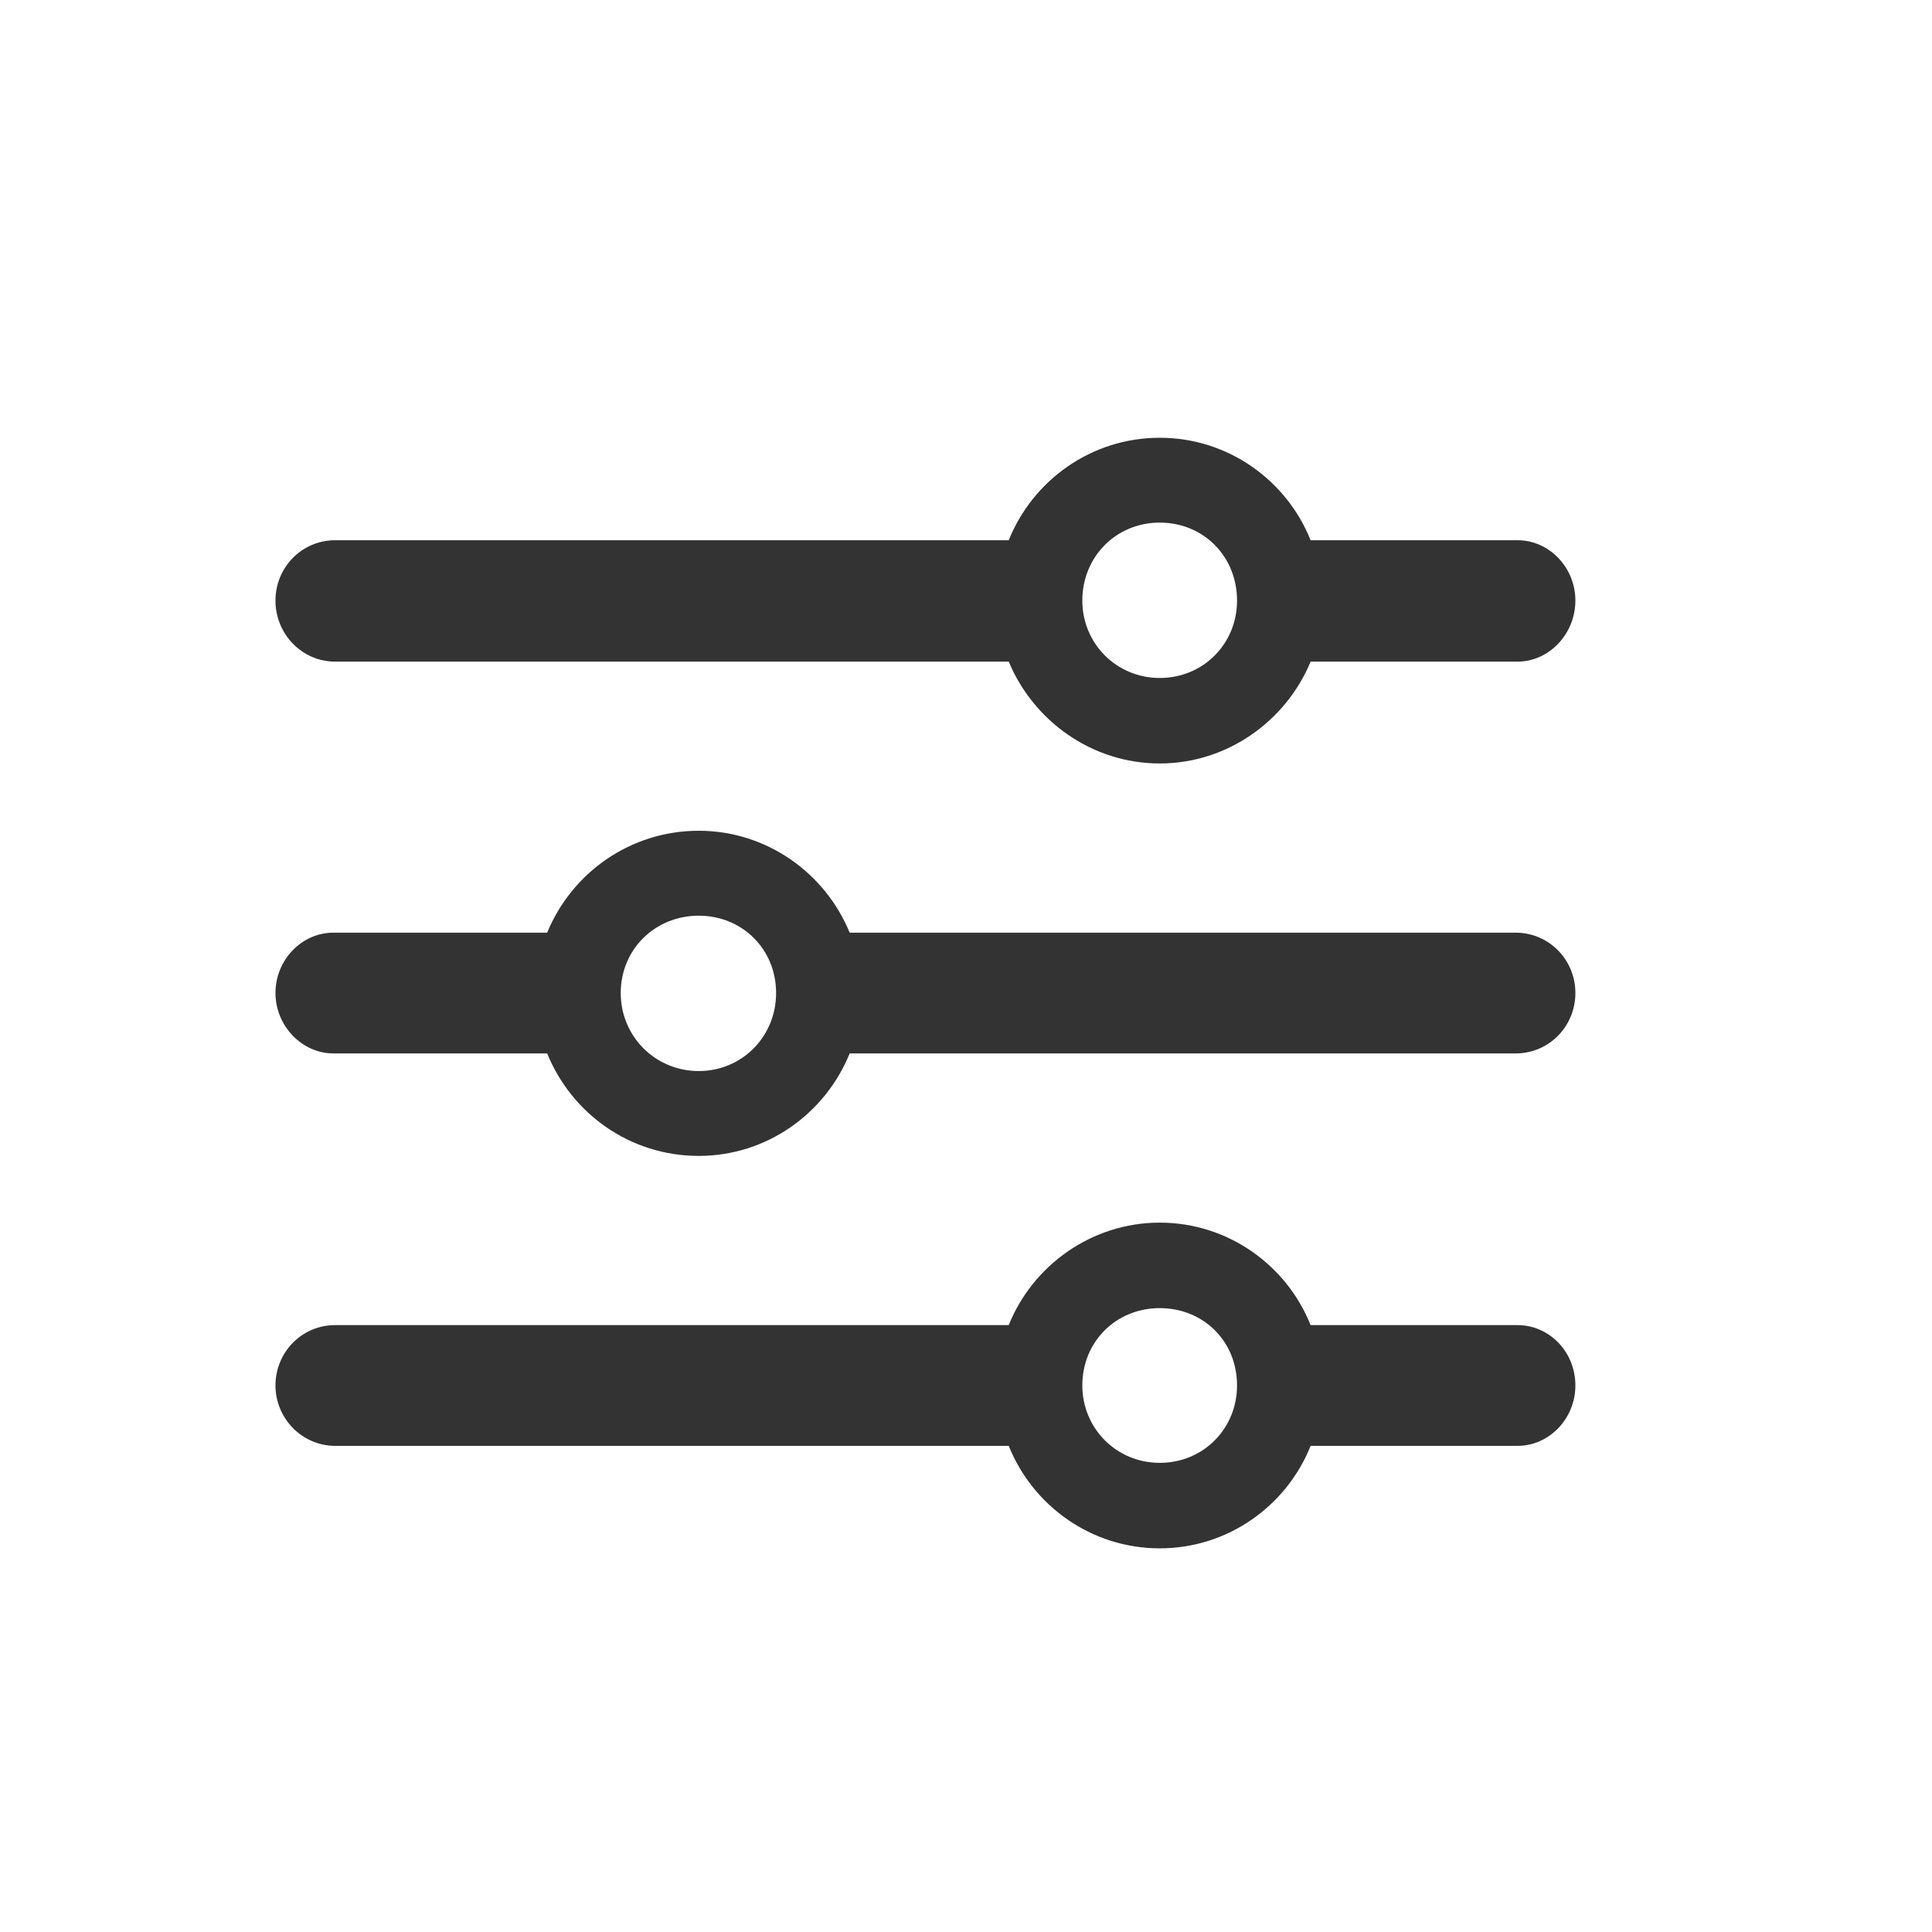 <svg width="24" height="24" viewBox="0 0 24 24" fill="none" xmlns="http://www.w3.org/2000/svg">
<path d="M14.406 9.484C15.25 9.484 15.977 8.953 16.281 8.219H18.852C19.242 8.219 19.57 7.875 19.57 7.461C19.57 7.047 19.242 6.711 18.852 6.711H16.281C15.984 5.969 15.258 5.438 14.406 5.438C13.555 5.438 12.828 5.969 12.531 6.711H4.164C3.75 6.711 3.422 7.047 3.422 7.461C3.422 7.875 3.75 8.219 4.164 8.219H12.531C12.836 8.953 13.562 9.484 14.406 9.484ZM14.406 8.422C13.867 8.422 13.445 7.992 13.445 7.461C13.445 6.914 13.867 6.492 14.406 6.492C14.953 6.492 15.367 6.914 15.367 7.461C15.367 7.992 14.953 8.422 14.406 8.422ZM4.141 11.586C3.75 11.586 3.422 11.922 3.422 12.336C3.422 12.742 3.75 13.086 4.141 13.086H6.797C7.102 13.836 7.828 14.359 8.68 14.359C9.523 14.359 10.25 13.836 10.555 13.086H18.828C19.242 13.086 19.57 12.75 19.57 12.336C19.57 11.922 19.242 11.586 18.828 11.586H10.555C10.25 10.844 9.523 10.32 8.68 10.32C7.828 10.32 7.102 10.844 6.797 11.586H4.141ZM8.68 13.305C8.141 13.305 7.711 12.875 7.711 12.336C7.711 11.789 8.141 11.375 8.68 11.375C9.219 11.375 9.641 11.789 9.641 12.336C9.641 12.875 9.219 13.305 8.68 13.305ZM14.406 19.234C15.258 19.234 15.984 18.703 16.281 17.961H18.852C19.242 17.961 19.57 17.625 19.57 17.211C19.57 16.789 19.242 16.461 18.852 16.461H16.281C15.984 15.719 15.258 15.188 14.406 15.188C13.562 15.188 12.828 15.719 12.531 16.461H4.164C3.75 16.461 3.422 16.797 3.422 17.211C3.422 17.617 3.75 17.961 4.164 17.961H12.531C12.828 18.703 13.555 19.234 14.406 19.234ZM14.406 18.172C13.867 18.172 13.445 17.742 13.445 17.211C13.445 16.664 13.867 16.25 14.406 16.25C14.953 16.25 15.367 16.664 15.367 17.211C15.367 17.742 14.953 18.172 14.406 18.172Z" fill="#333333"/>
</svg>
